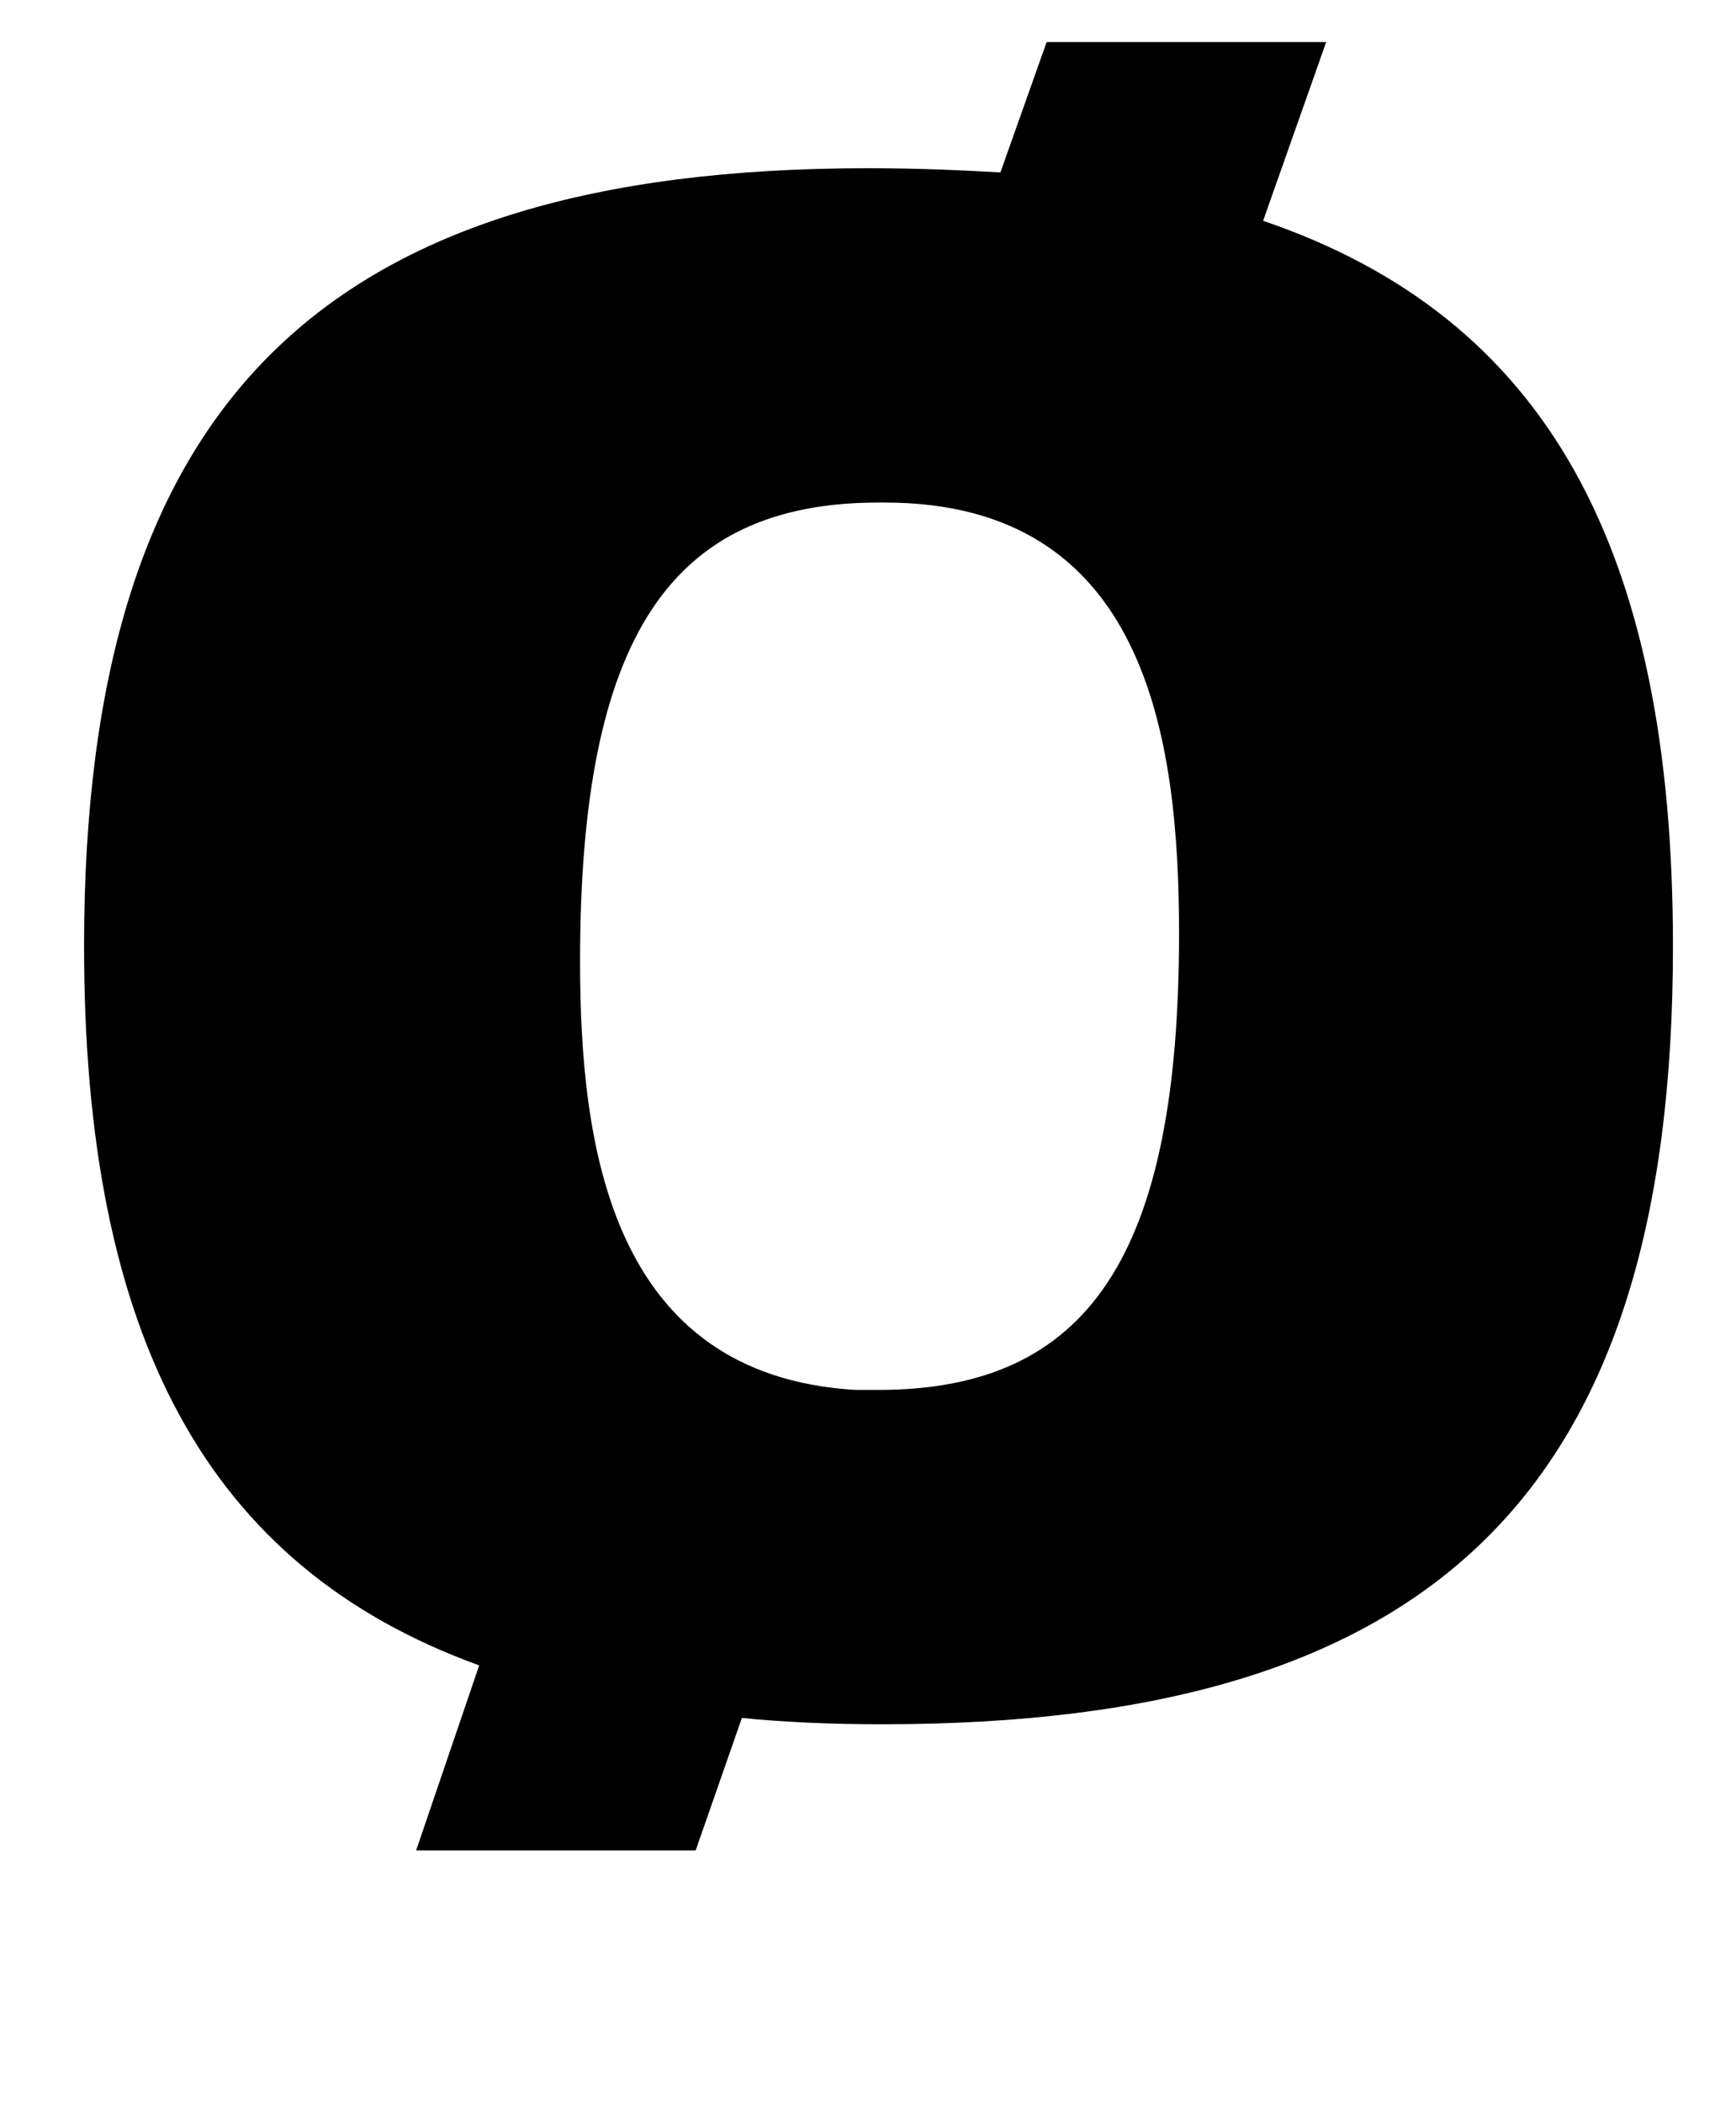 <?xml version="1.0" standalone="no"?>
<!DOCTYPE svg PUBLIC "-//W3C//DTD SVG 1.1//EN" "http://www.w3.org/Graphics/SVG/1.1/DTD/svg11.dtd" >
<svg xmlns="http://www.w3.org/2000/svg" xmlns:xlink="http://www.w3.org/1999/xlink" version="1.1" viewBox="-10 0 826 1000">
  <g transform="matrix(1 0 0 -1 0 800)">
   <path fill="currentColor"
d="M403 720c25 0 45 -1 63 -2l22 62h133l-30 -85c135 -46 195 -156 195 -345c0 -259 -113 -370 -376 -370c-25 0 -47 1 -67 3l-22 -63h-133l30 88c-130 47 -188 157 -188 342c0 259 114 370 373 370zM408 561c-99 0 -142 -64 -142 -218c0 -87 14 -197 131 -204h11
c100 0 143 64 143 217c0 94 -16 205 -140 205h-3z" />
  </g>

</svg>
